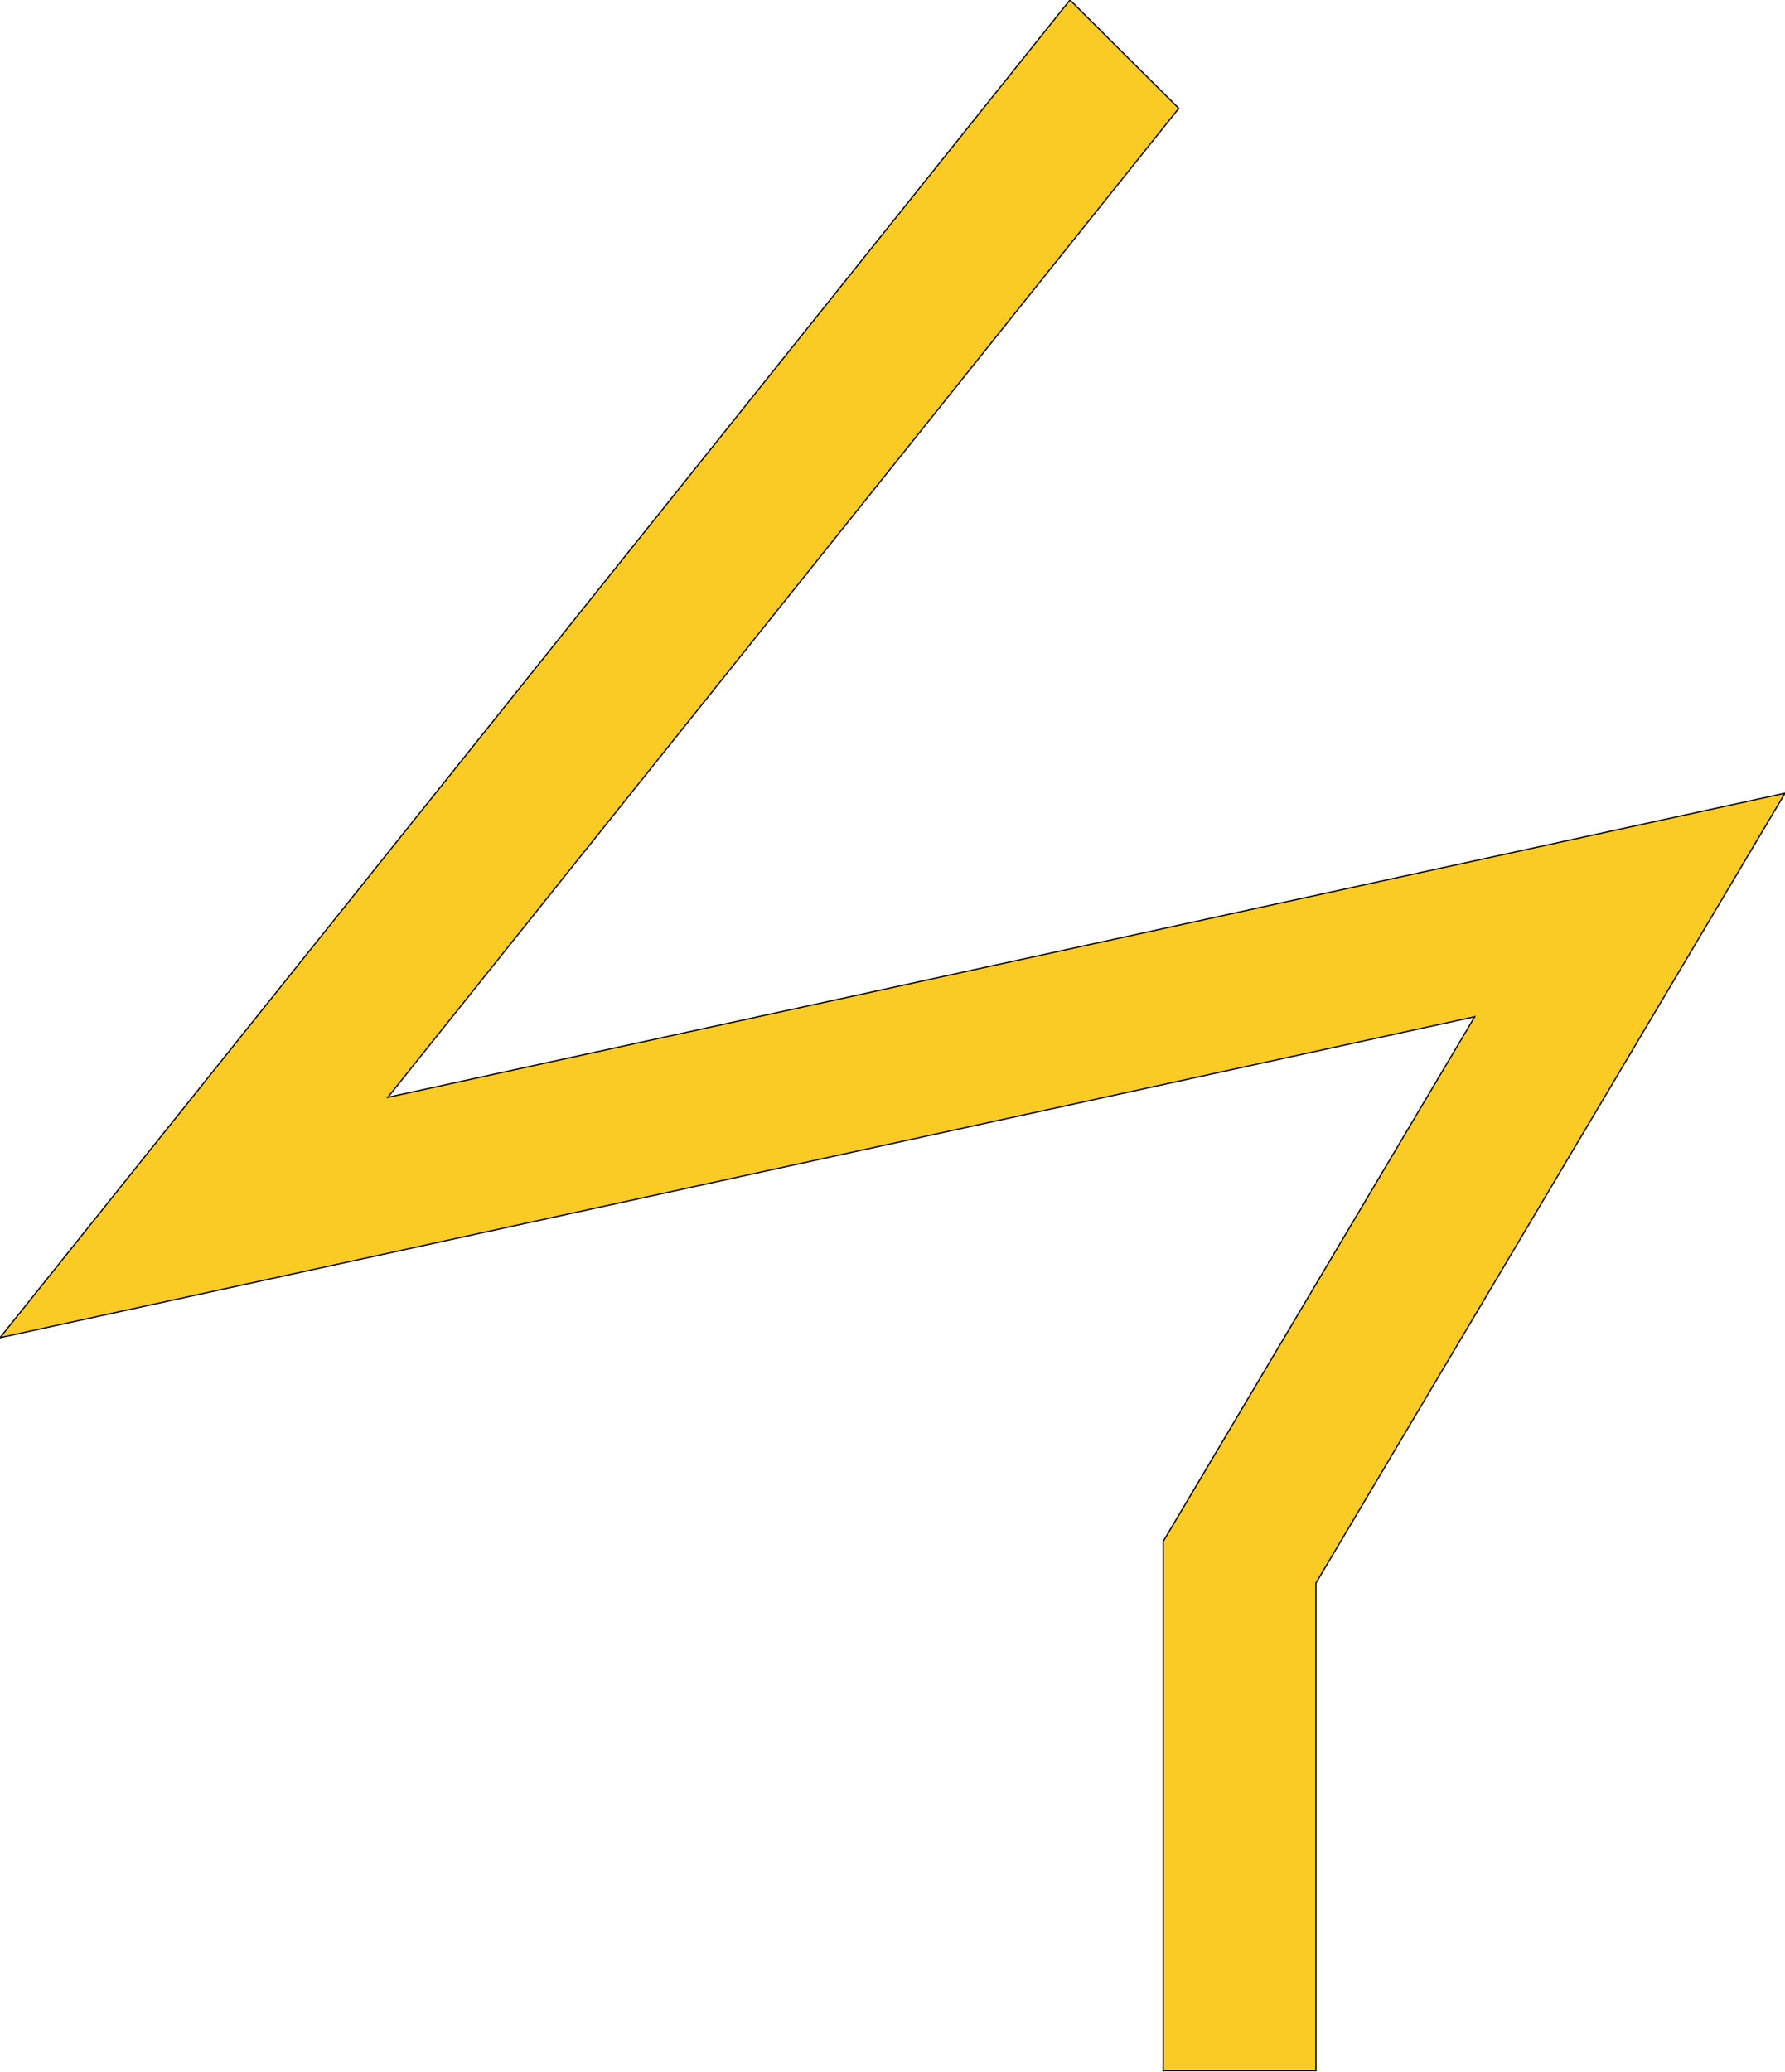 <svg width="1441" height="1672" viewBox="0 0 1441 1672" fill="none" xmlns="http://www.w3.org/2000/svg">
<path d="M1441 640.145L1062.32 1277.58V1671.07H939.103V1243.84L1190.52 820.531L0 1079.54L863.769 0L951.6 87.464L313.098 885.555L1441 640.145Z" fill="url(#paint0_linear_185_590)"/>
<path d="M1441 640.145L1062.32 1277.58V1671.07H939.103V1243.84L1190.52 820.531L0 1079.54L863.769 0L951.6 87.464L313.098 885.555L1441 640.145Z" fill="url(#paint1_linear_185_590)"/>
<path d="M1441 640.145L1062.32 1277.58V1671.07H939.103V1243.84L1190.52 820.531L0 1079.54L863.769 0L951.6 87.464L313.098 885.555L1441 640.145Z" stroke="black"/>
<defs>
<linearGradient id="paint0_linear_185_590" x1="886" y1="1367" x2="918.544" y2="382.13" gradientUnits="userSpaceOnUse">
<stop offset="0.102" stop-color="#FACB24"/>
</linearGradient>
<linearGradient id="paint1_linear_185_590" x1="886" y1="1367" x2="918.544" y2="382.13" gradientUnits="userSpaceOnUse">
<stop offset="0.102" stop-color="#FACB24"/>
</linearGradient>
</defs>
</svg>
